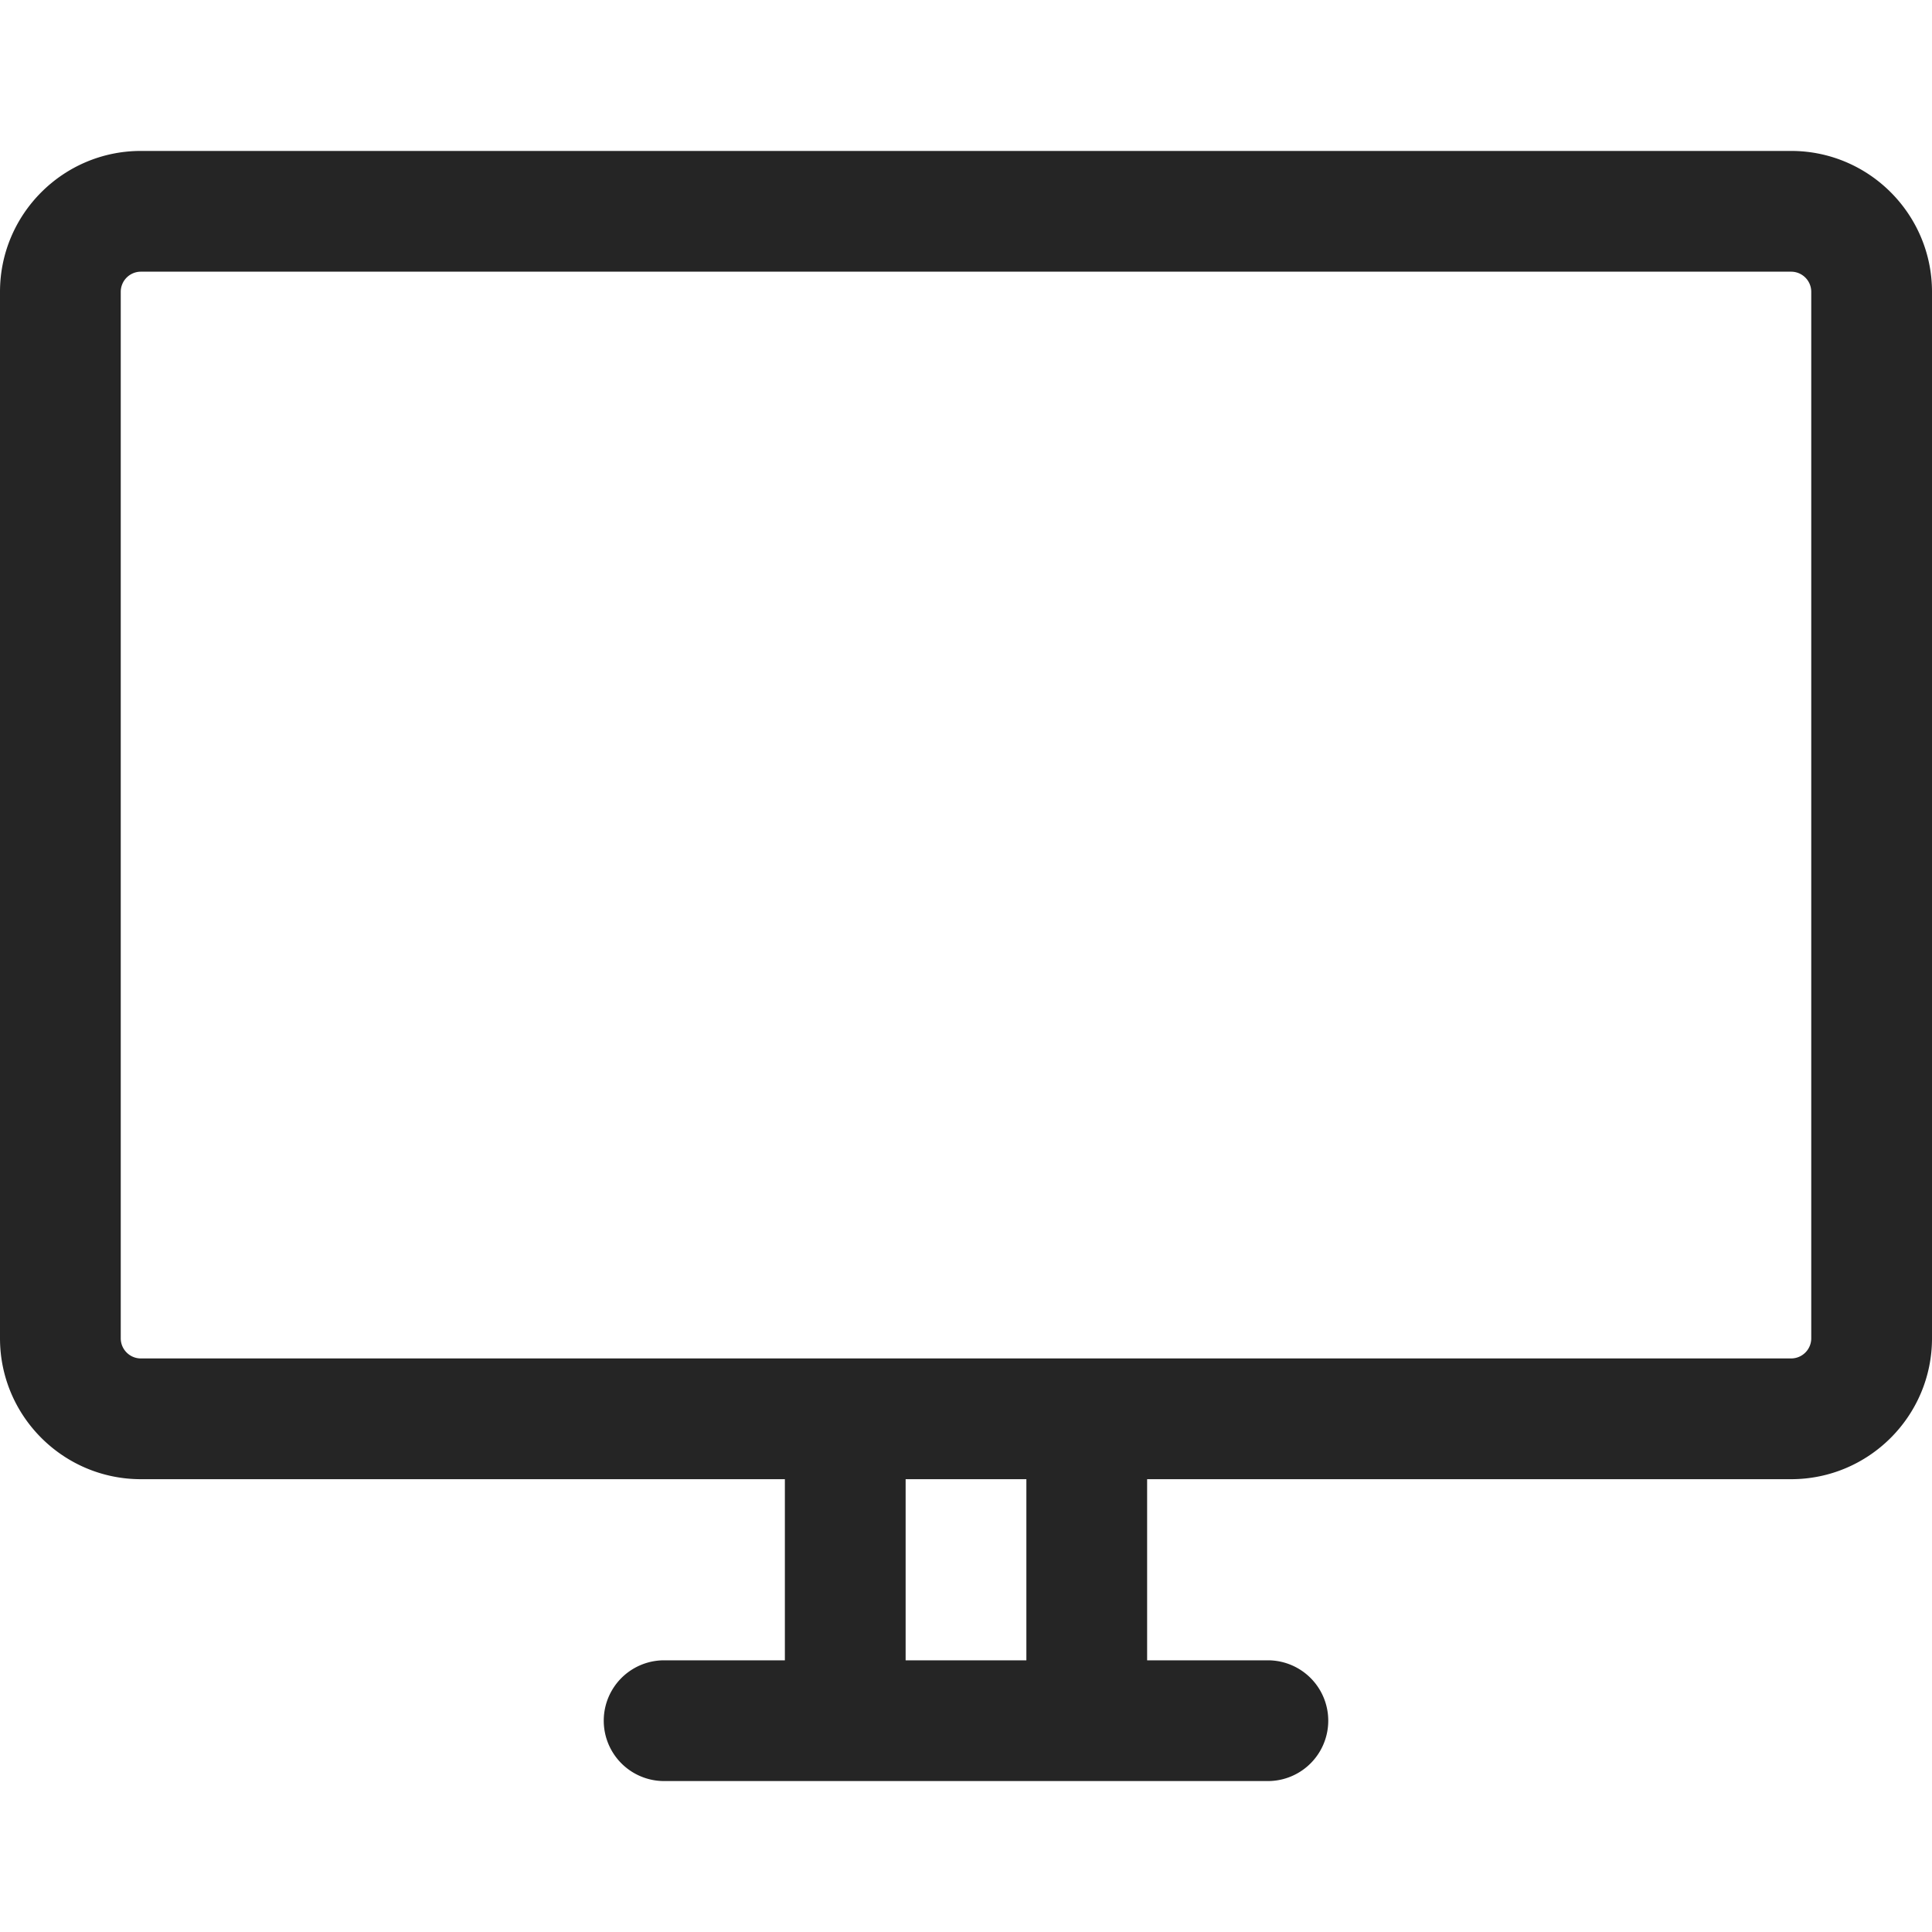 <svg width="24" height="24" fill="none" xmlns="http://www.w3.org/2000/svg"><path d="M8.25 22.125a.75.75 0 0 1 0-1.5h1.5v-2.25h-8c-.965 0-1.75-.785-1.75-1.75v-13c0-.965.785-1.75 1.75-1.75h20.5c.965 0 1.75.785 1.75 1.75v13c0 .965-.785 1.75-1.75 1.75h-8v2.25h1.5a.75.75 0 0 1 0 1.5h-7.5Zm4.5-1.5v-2.25h-1.5v2.25h1.5Zm-11-17.25a.25.25 0 0 0-.25.25v13c0 .138.112.25.25.25h20.5a.25.25 0 0 0 .25-.25v-13a.25.25 0 0 0-.25-.25H1.75Z" fill="#252525"/></svg>